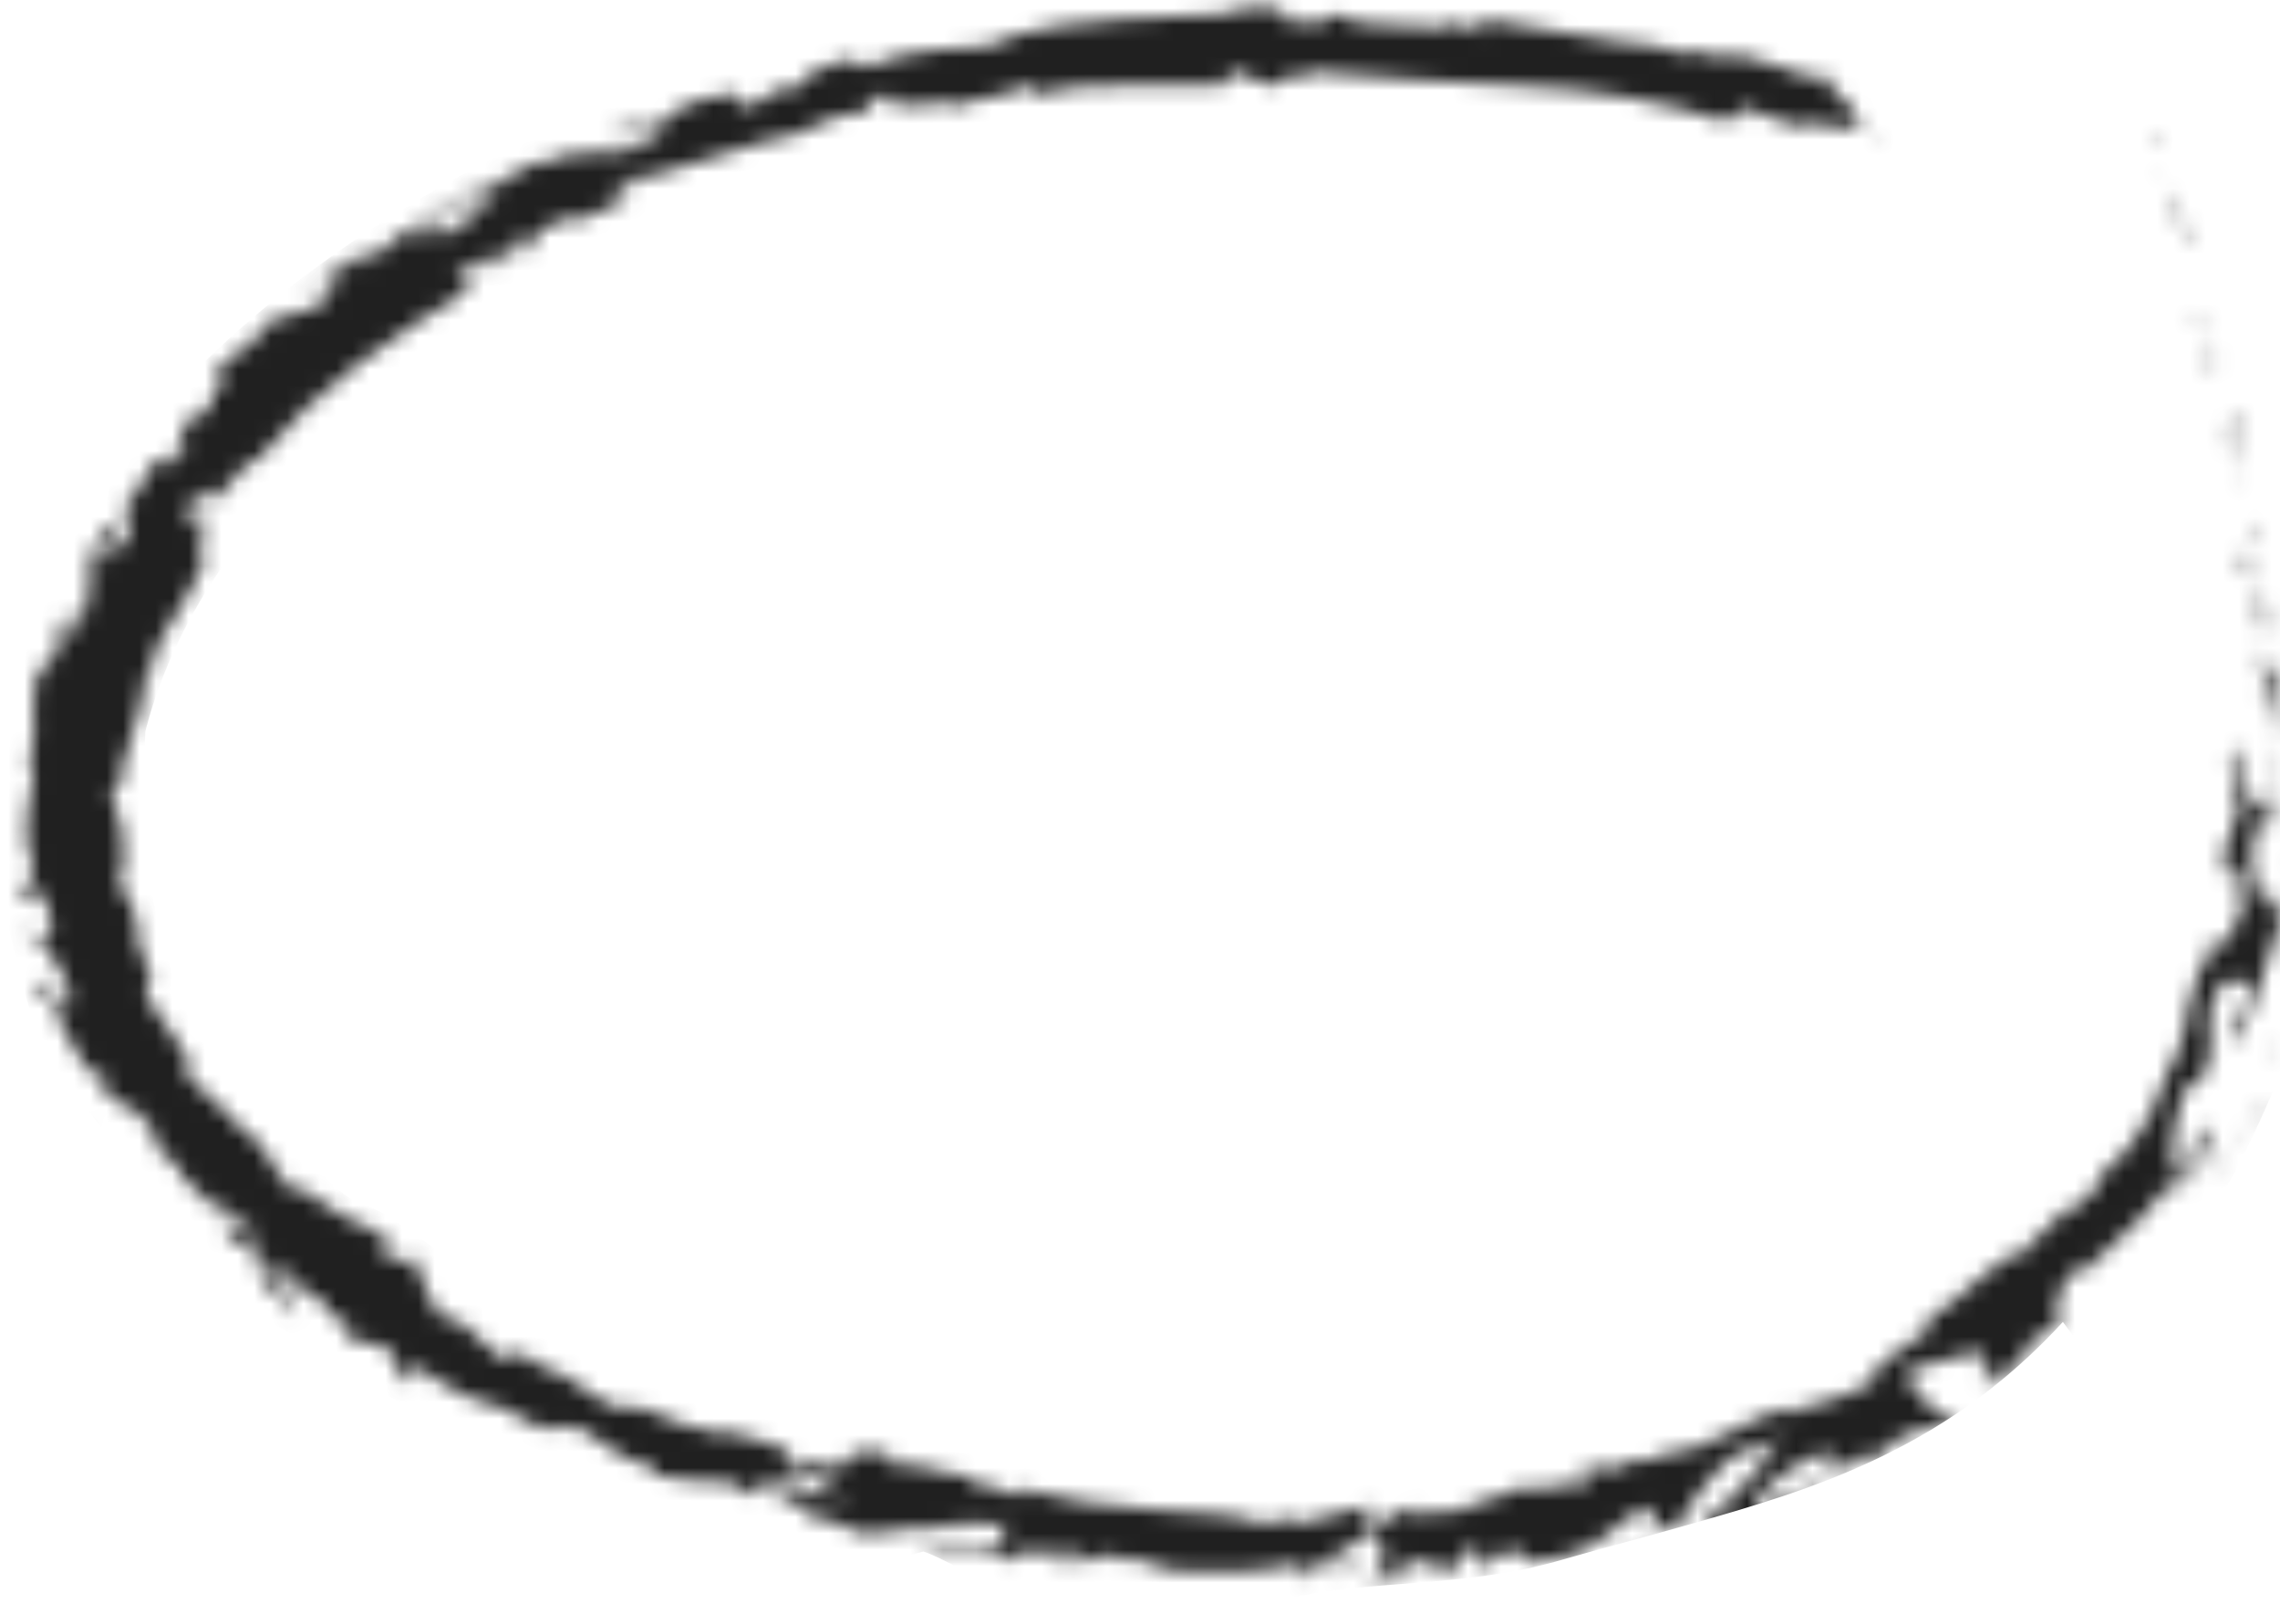 <svg width="139" height="99" viewBox="0 0 139 99" fill="none" xmlns="http://www.w3.org/2000/svg">
<g clip-path="url(#clip0_5_1555)">
<mask id="mask0_5_1555" style="mask-type:luminance" maskUnits="userSpaceOnUse" x="1" y="0" width="139" height="97">
<path d="M106.439 6.915C106.273 6.619 106.273 7.113 106.231 7.113C106.522 7.409 106.48 6.816 106.439 6.915Z" fill="white"/>
<path d="M131.295 10.273H131.212L131.668 10.668L131.295 10.273Z" fill="white"/>
<path d="M133.369 14.915C133.369 14.421 133.203 14.026 132.954 13.631C132.705 13.236 132.497 12.841 132.29 12.248V11.952H131.958C132.207 12.446 132.497 12.94 132.746 13.434C132.995 13.829 133.203 14.323 133.369 14.915Z" fill="white"/>
<path d="M133.868 19.952C133.909 19.656 134.158 20.347 133.66 19.261C133.66 19.36 133.66 19.36 133.66 19.458C133.785 19.557 133.826 19.755 133.868 19.952Z" fill="white"/>
<path d="M133.701 17.977C133.494 17.484 133.784 18.471 133.701 17.977V17.977Z" fill="white"/>
<path d="M134.614 22.026L134.448 21.73C134.365 21.532 134.282 21.434 134.282 21.434C134.282 21.631 134.448 22.323 134.365 22.224C134.614 22.816 134.614 22.619 134.614 22.026Z" fill="white"/>
<path d="M134.987 22.521L134.821 22.225C134.821 22.225 134.863 22.422 134.987 22.521Z" fill="white"/>
<path d="M134.489 21.434L134.821 22.125C134.821 21.927 134.904 21.829 134.697 21.829C134.78 21.73 134.655 21.631 134.489 21.434Z" fill="white"/>
<path d="M134.407 20.742C134.324 20.248 134.158 19.656 134.49 20.248C133.992 18.866 133.909 19.458 134.407 20.742Z" fill="white"/>
<path d="M133.701 14.619L133.535 13.927L133.286 13.631C133.411 13.828 133.618 14.816 133.701 14.619Z" fill="white"/>
<path d="M135.734 27.36C135.817 27.36 135.817 26.866 135.859 26.767L135.651 26.273C135.734 26.57 135.817 27.261 135.734 27.36Z" fill="white"/>
<path d="M135.9 26.768L136.191 27.558C136.025 26.768 135.942 26.669 135.9 26.768Z" fill="white"/>
<path d="M135.278 22.126L134.697 21.039L135.361 22.422L135.278 22.126Z" fill="white"/>
<path d="M136.482 31.114L136.274 30.719L136.648 31.41L136.482 31.114Z" fill="white"/>
<path d="M136.896 33.682C136.73 33.386 136.772 34.373 136.647 34.077C136.772 34.67 136.938 35.164 137.104 35.559C136.979 34.966 136.896 34.373 136.896 33.682Z" fill="white"/>
<path d="M136.481 29.336C136.44 29.632 136.44 29.929 136.481 30.225L136.564 29.731L136.481 29.336Z" fill="white"/>
<path d="M136.564 29.73C136.606 30.027 136.647 30.224 136.689 30.521C136.689 30.422 136.647 30.126 136.564 29.73Z" fill="white"/>
<path d="M135.776 24.891C135.984 25.286 136.357 26.273 136.233 24.989C136.025 24.792 136.108 25.483 135.776 24.891Z" fill="white"/>
<path d="M136.564 28.447L136.481 27.953C136.44 27.657 136.398 27.459 136.398 27.459C136.357 27.558 136.357 27.755 136.232 27.558C136.232 27.558 136.315 27.755 136.398 28.052L136.564 28.447Z" fill="white"/>
<path d="M136.73 28.941L136.564 28.546L136.647 28.941H136.73Z" fill="white"/>
<path d="M137.269 34.472C137.394 34.867 137.518 35.361 137.56 35.855C137.518 35.262 137.477 34.669 137.352 34.077C137.269 33.978 137.145 33.879 137.269 34.472Z" fill="white"/>
<path d="M138.1 41.88L138.141 41.781H138.1V41.88Z" fill="white"/>
<path d="M137.353 33.781C137.311 33.386 137.27 33.089 137.145 32.892C137.228 33.188 137.27 33.583 137.353 33.879C137.353 33.978 137.394 33.978 137.353 33.781Z" fill="white"/>
<path d="M137.601 38.028C137.601 37.731 137.601 37.435 137.601 37.237C137.56 37.435 137.56 37.929 137.601 38.028Z" fill="white"/>
<path d="M136.979 32.398C136.938 32.496 136.938 32.496 136.979 32.398V32.398Z" fill="white"/>
<path d="M136.979 32.398C137.021 32.595 137.104 32.694 137.187 32.892C137.145 32.694 137.062 32.398 137.021 32.2C136.979 32.299 136.979 32.299 136.979 32.398Z" fill="white"/>
<path d="M139.303 43.362C139.22 43.362 139.137 43.065 139.054 42.571C138.971 42.078 138.971 41.485 139.013 40.991C138.805 40.003 138.349 40.892 138.1 41.88C138.183 41.88 138.224 41.88 138.39 42.868C138.473 42.473 138.432 40.398 138.639 41.287C138.847 42.67 138.681 42.473 138.598 43.164C138.764 42.473 138.971 44.942 139.262 44.547L139.096 43.263C139.179 43.263 139.262 43.658 139.303 43.362Z" fill="white"/>
<path d="M137.975 39.707L137.934 39.312C137.934 39.805 137.934 40.398 137.851 40.892C137.975 41.583 138.058 41.682 138.1 41.682L138.017 40.596C138.017 40.2 137.975 39.904 137.934 39.509L137.975 39.707Z" fill="white"/>
<path d="M137.727 37.139C137.934 37.337 138.1 38.325 138.224 37.633C138.058 36.349 137.976 36.843 137.81 36.151C138.1 38.127 137.644 35.559 137.727 37.139C137.685 36.744 137.602 36.448 137.561 36.053C137.602 36.448 137.602 36.744 137.602 37.139V37.041C137.602 36.942 137.602 36.942 137.602 37.041C137.644 37.041 137.685 37.139 137.727 37.139C137.768 37.732 137.685 37.238 137.644 37.139C137.644 37.139 137.644 37.139 137.602 37.139C137.644 37.435 137.727 37.732 137.768 38.127L137.934 39.115C137.851 38.423 137.81 37.732 137.727 37.139Z" fill="white"/>
<path d="M136.772 25.582C136.772 25.582 136.772 25.681 136.73 25.681C136.813 25.78 136.855 25.78 136.772 25.582Z" fill="white"/>
<path d="M136.897 26.57C136.772 26.472 136.689 26.175 136.648 25.978C136.606 25.484 136.731 25.879 136.772 25.78C136.648 25.583 136.44 24.99 136.565 25.879L136.606 25.978C136.731 26.768 136.772 28.052 136.689 27.953C136.814 27.459 136.897 27.064 136.897 26.57Z" fill="white"/>
<path d="M137.478 31.904C137.478 31.904 137.561 32.299 137.644 32.694C137.727 33.09 137.81 33.485 137.81 33.485V32.497L137.727 32.596C137.644 31.608 137.561 32.003 137.478 31.904Z" fill="white"/>
<path d="M138.017 42.176L137.81 41.978L137.976 42.374C138.059 42.571 138.142 42.867 138.142 42.867C138.142 42.769 138.1 42.571 138.1 42.472L138.017 42.176Z" fill="white"/>
<path d="M138.142 44.547H137.976L138.1 45.139L138.142 44.547Z" fill="white"/>
<path d="M3.945 69.734L3.779 69.339C3.821 69.536 3.904 69.635 3.945 69.734Z" fill="white"/>
<path d="M4.983 73.388H5.066C4.983 73.29 4.942 73.29 4.983 73.388Z" fill="white"/>
<path d="M98.222 89.588C97.891 89.39 97.476 89.094 97.559 89.489L97.683 89.884C97.849 89.686 98.056 89.588 98.222 89.588Z" fill="white"/>
<path d="M49.093 90.674L49.134 90.871L49.383 90.674H49.093Z" fill="white"/>
<path d="M46.935 92.155L46.561 91.562C46.686 91.76 46.81 91.958 46.935 92.155Z" fill="white"/>
<path d="M1.497 46.324L1.331 45.633C1.29 46.62 1.414 46.225 1.497 46.324Z" fill="white"/>
<path d="M136.398 68.647C136.232 69.043 136.108 69.438 135.983 69.931C136.232 69.339 136.481 69.043 136.398 68.647Z" fill="white"/>
<path d="M5.855 68.45C5.772 68.253 5.689 68.154 5.647 68.253C5.772 68.45 5.855 68.549 5.855 68.45Z" fill="white"/>
<path d="M135.569 71.611C135.61 71.512 135.652 71.413 135.693 71.413C135.776 70.919 135.859 70.524 135.984 70.129C135.776 70.425 135.652 71.018 135.569 71.611Z" fill="white"/>
<path d="M79.011 0.593C79.052 0.593 79.052 0.593 79.094 0.692C79.094 0.593 79.052 0.593 79.011 0.593Z" fill="white"/>
<path d="M106.895 7.112C106.812 7.112 106.646 7.014 106.521 7.014C106.646 7.112 106.77 7.112 106.895 7.112Z" fill="white"/>
<path d="M138.016 54.227C137.975 54.128 138.016 53.733 138.016 54.227V54.227Z" fill="white"/>
<path d="M138.017 53.535L138.058 53.14C138.058 53.041 138.017 53.14 138.017 53.535Z" fill="white"/>
<path d="M137.976 54.918C137.976 54.622 138.017 54.424 138.017 54.128C138.017 54.227 137.976 54.227 137.976 54.227C137.976 54.424 137.976 54.622 137.976 54.918Z" fill="white"/>
<path d="M9.921 12.544H9.963C10.087 12.05 10.004 12.149 9.921 12.544Z" fill="white"/>
<path d="M81.542 96.304C81.749 95.909 82.04 95.711 82.33 95.909L82.04 94.724L81.542 96.304Z" fill="white"/>
<path d="M3.738 60.153C3.738 60.647 3.78 61.141 3.821 61.733C3.323 61.239 2.867 60.647 2.452 59.955C2.244 59.659 2.12 59.659 2.037 60.449C2.867 60.35 3.448 61.733 4.07 63.116C4.734 64.499 5.523 65.783 6.311 65.585C6.352 65.882 6.435 66.277 6.518 66.573C6.394 66.178 6.311 66.178 6.145 65.882C6.311 66.869 6.767 67.067 7.348 67.264C8.012 67.462 8.635 67.956 9.216 68.746C9.631 69.536 9.797 70.129 9.257 69.734C9.257 69.734 9.631 70.129 10.046 70.425L10.875 71.117C11.207 71.61 10.875 71.61 10.543 71.117L11.581 72.203C12.12 72.796 12.701 73.29 12.701 73.29H12.66C13.158 73.487 14.154 73.981 14.652 74.178C15.025 74.87 14.237 73.981 14.237 74.277L15.772 75.166C15.979 75.858 14.61 75.166 13.78 74.376C13.739 75.364 14.071 75.561 14.652 75.858C15.481 76.253 16.311 76.944 17.058 77.932L15.647 77.043C15.813 78.228 17.017 78.92 18.137 80.401C17.93 79.907 16.187 77.142 17.971 78.129C18.552 78.821 19.216 79.216 19.88 79.413C19.506 79.808 20.378 80.302 21.457 80.994L20.876 81.488C22.162 82.08 22.328 81.784 23.2 81.981C24.444 82.871 24.361 83.364 24.361 83.957C26.395 85.34 23.49 82.377 26.063 83.759C26.851 84.352 27.681 84.747 28.469 85.142C29.341 85.537 30.295 85.735 31.499 86.13C32.66 86.92 31.042 86.426 31.374 86.723L32.826 86.821C33.117 86.92 32.909 87.019 32.826 87.118C33.905 87.414 33.283 86.525 34.901 87.118C35.69 86.624 37.515 89.389 39.881 89.291C40.254 89.686 39.466 89.587 39.466 89.883C42.412 90.278 41.955 90.377 44.487 90.377L45.358 90.871L46.229 91.365C45.026 90.476 47.059 90.476 48.761 90.377C48.346 89.982 48.014 89.686 47.765 89.488C47.765 89.488 48.429 89.587 49.051 89.686L50.337 89.883C50.586 90.081 50.254 90.18 49.757 90.377C49.964 90.377 50.13 90.377 50.254 90.377C51.043 90.871 50.462 91.069 49.715 91.266C49.466 91.069 49.217 90.871 48.968 90.674C48.221 90.871 47.474 91.167 47.433 91.562C47.723 91.562 48.014 91.562 48.346 91.562C48.138 91.661 48.014 91.661 48.055 91.76C48.346 91.859 48.636 91.76 48.927 91.76L49.258 92.649L49.508 92.353C49.508 92.353 50.296 92.649 51.126 92.945C51.956 93.242 52.744 93.538 52.744 93.538C55.4 93.34 57.765 92.649 61.666 92.945C60.587 93.34 61.292 93.834 61.085 94.427C60.172 93.637 58.014 94.229 56.022 93.735C57.06 94.032 56.728 94.229 56.437 94.328C56.437 94.328 57.392 94.328 58.304 94.328C59.217 94.328 60.172 94.328 60.172 94.328C59.964 94.822 60.836 94.822 61.749 95.217C61.251 94.13 64.57 94.921 66.106 94.723C66.147 95.118 65.732 95.415 63.948 95.118C65.815 96.106 66.686 94.229 68.554 95.019C68.263 94.921 67.973 94.921 67.682 95.118C68.761 94.921 71.21 95.316 70.629 95.612H70.172C71.624 95.81 73.865 95.908 75.816 95.81C77.724 95.711 79.343 95.415 79.55 95.019C79.591 95.118 79.177 96.106 79.011 96.303L79.841 95.81L81.583 94.723C82.206 94.328 82.828 93.933 83.285 93.637L84.031 93.143C83.617 93.933 85.567 95.612 83.16 96.205C84.198 96.303 85.193 96.303 86.231 96.007C85.733 95.908 84.944 95.019 85.567 94.921C87.434 95.612 86.853 95.316 89.135 95.81C88.388 95.711 89.011 94.427 90.131 94.328C90.007 94.526 90.422 95.513 90.048 95.711L91.335 94.921C91.999 94.526 92.621 94.13 92.621 94.13C91.957 94.427 92.704 95.118 93.409 95.316C93.078 95.118 95.858 94.921 96.563 94.723H95.318C98.513 94.328 97.932 92.55 100.92 91.859C100.63 92.155 100.505 93.538 102.123 93.242C102.372 92.847 102.912 91.957 103.617 90.97C104.489 89.784 105.402 88.896 106.356 88.303L106.978 88.501L107.808 88.007C108.223 87.71 108.638 87.513 108.638 87.513C107.974 88.599 107.31 89.488 106.563 90.278C105.609 91.365 104.655 92.254 103.659 93.044C104.904 92.945 104.157 93.34 105.816 92.748C106.563 92.847 105.07 93.538 104.572 93.637L106.646 93.143C107.684 92.945 108.68 92.55 108.68 92.55C108.431 92.254 109.095 91.859 109.759 91.365C110.422 90.871 111.086 90.476 110.879 90.278C110.879 90.278 109.966 90.871 108.97 91.365L107.642 91.859C107.269 92.056 107.02 92.155 107.02 92.155C106.771 91.859 107.186 91.167 107.974 90.476C108.431 90.081 108.929 89.686 109.427 89.389C110.049 88.994 110.63 88.698 111.252 88.501C112.082 88.501 111.418 89.784 111.584 89.982C111.999 89.587 112.414 89.291 112.871 89.093C113.327 88.797 113.742 88.599 114.199 88.501L113.286 89.389C114.945 88.896 115.153 87.513 117.228 87.118C117.85 86.821 119.551 86.92 119.385 86.525C117.892 86.426 116.107 84.451 116.273 83.562L118.099 83.068C119.012 82.871 119.966 82.475 120.423 82.475C121.751 82.377 120.215 84.55 121.377 84.451C121.253 84.253 121.585 83.759 121.709 83.562C122.415 83.266 121.917 84.154 123.078 83.266C122.705 82.574 125.485 81.488 123.161 82.377C124.116 81.389 124.531 81.586 125.734 80.5C124.946 80.5 125.568 78.525 126.274 77.438C126.523 77.537 126.772 77.635 127.021 77.537C127.518 77.043 128.016 76.648 128.431 76.253C128.846 75.858 129.22 75.463 129.593 75.166C130.382 74.475 131.129 73.685 131.834 72.697C132.166 72.598 133.079 71.709 133.12 72.302C133.162 71.709 133.328 71.117 133.535 70.82C135.029 69.832 132.664 72.302 134.075 71.709C133.701 71.413 134.656 69.734 134.863 68.647C134.448 68.746 134.075 69.141 133.784 69.832C133.494 70.425 133.245 71.117 133.037 71.808C132.581 71.61 132.373 70.919 132.415 70.129C132.498 68.944 132.705 67.956 133.037 66.968C133.743 65.091 134.075 66.474 134.075 66.079C134.946 64.4 134.863 63.511 134.739 62.82C134.614 62.128 134.614 61.437 135.361 60.054C136.357 59.066 136.689 60.252 137.228 60.153C137.021 61.733 135.984 62.425 135.652 63.412L136.44 62.227C136.398 63.116 136.149 63.906 135.818 64.301C136.108 64.005 136.398 63.511 136.647 63.017C136.979 62.326 137.27 61.536 137.56 60.745C138.141 58.968 138.639 56.992 139.179 55.609C139.054 55.115 138.93 54.128 138.598 54.523L138.556 55.412C137.892 56.202 138.1 53.634 137.643 54.72C137.477 53.535 137.021 52.152 137.436 50.473L138.224 50.177C138.017 50.177 137.685 51.263 137.892 51.757C137.643 51.066 139.054 49.189 138.058 48.399L137.519 49.584C137.311 48.992 137.062 48.3 136.813 47.609C136.564 47.115 136.398 46.325 136.44 45.535C135.735 46.226 136.564 45.831 135.735 46.917C136.232 46.423 136.315 47.411 136.315 48.201C136.315 48.992 136.274 49.88 136.855 49.09C135.818 50.078 136.357 50.868 135.361 52.251C135.61 52.251 135.901 51.757 135.652 53.041C135.735 53.14 135.776 53.239 135.818 53.337C135.859 53.436 135.859 53.436 135.818 53.337C135.942 53.041 136.108 52.844 136.274 52.745C136.813 53.436 136.44 55.313 136.647 56.004C136.357 56.696 136.44 55.708 136.066 56.004L136.274 56.992C135.693 56.992 134.946 58.671 134.988 56.992L134.822 57.684C134.78 57.98 134.697 58.177 134.614 58.375C134.116 58.968 133.743 59.856 133.535 61.042C133.162 61.634 133.452 62.919 133.286 62.227C133.286 62.227 133.245 62.326 133.203 62.622C133.162 62.919 133.079 63.215 132.996 63.412L132.622 64.598H132.498C132 65.684 131.544 66.869 131.046 68.055C130.257 69.536 129.386 70.623 128.431 71.215C128.224 71.61 128.058 71.907 127.809 72.401C127.435 72.894 127.021 73.388 126.606 73.685H126.025C125.527 74.277 125.029 74.771 124.531 75.166C123.95 75.66 123.452 76.055 123.493 76.352C122.539 76.352 121.585 77.24 120.506 78.129L118.887 79.512C118.348 79.907 117.85 80.302 117.394 80.5L117.726 80.994C117.145 81.389 116.564 81.685 116.024 82.179C115.485 82.673 114.862 83.068 114.157 83.562L114.53 83.957C113.701 84.55 112.871 85.043 111.999 85.241L110.339 85.735C109.759 85.932 109.178 86.13 108.638 86.328C109.012 86.031 109.385 85.834 109.759 85.834C109.012 85.834 108.265 86.031 107.518 86.328C106.812 86.624 106.148 86.92 105.485 87.315C104.157 88.105 102.746 88.599 101.376 88.698C100.879 88.994 100.339 89.093 99.8 89.093C99.841 89.093 99.883 89.093 99.966 88.994C99.883 88.994 99.8 88.994 99.717 89.093C99.385 89.093 99.053 89.093 98.721 89.093C99.011 89.093 99.343 89.192 99.551 89.192C99.053 89.291 98.306 89.587 97.6 89.784L97.144 89.389L96.978 89.488C96.19 89.488 96.439 89.883 96.936 90.18C96.605 90.278 96.314 90.476 96.024 90.674C95.194 89.982 94.073 91.365 93.036 90.575C92.331 90.97 91.625 91.167 90.92 91.365C89.965 91.661 89.052 91.957 88.928 92.353C88.886 92.254 88.638 92.254 89.052 92.155C88.222 92.056 87.351 92.155 86.521 92.451L86.065 91.859C86.065 91.859 85.608 92.155 85.152 92.353L84.239 92.847C83.036 92.55 82.538 92.353 83.658 91.76C80.919 92.649 81.417 92.155 79.052 92.945L79.177 92.55C78.305 92.55 76.936 93.143 76.438 92.748C75.484 92.353 73.118 92.254 70.38 92.056C67.641 91.859 64.57 91.464 62.205 90.772C62.869 92.155 60.089 89.883 59.674 90.772C59.466 90.476 58.844 90.18 59.674 90.081C57.143 89.982 56.147 88.994 54.279 89.389C54.072 89.093 54.902 89.093 54.736 88.896C54.404 88.994 54.031 88.896 53.699 88.797C53.491 88.599 54.114 88.599 54.528 88.599C52.08 88.105 51.541 88.896 51.084 89.686C50.171 88.994 49.175 88.797 48.221 89.192C47.889 88.797 47.308 88.303 48.844 88.698C48.014 88.402 43.864 86.821 43.491 87.414C43.034 87.118 42.578 87.019 42.08 87.019C40.254 86.328 40.088 86.229 38.304 85.537L38.76 85.834C37.64 86.229 37.183 85.439 35.69 84.846L35.773 84.747C32.868 82.772 34.196 84.352 31.499 82.278L31.374 82.772C30.876 83.167 30.295 82.673 29.59 81.981C28.801 81.093 27.971 80.5 27.1 80.105L27.515 80.698C27.017 80.599 26.519 80.006 26.187 79.117C25.938 78.327 25.606 77.734 25.233 77.24C25.108 77.043 25.648 77.339 25.98 77.438C24.195 75.463 25.15 77.833 23.366 76.747C23.324 76.253 24.444 76.352 23.407 75.463C23.241 75.166 22.245 74.771 21.166 74.277C20.087 73.783 18.967 72.993 18.594 72.203C18.635 72.697 18.718 73.092 17.847 72.598C16.685 71.709 16.145 69.24 14.527 68.845C14.486 68.647 14.527 68.549 14.569 68.549C13.656 67.857 12.12 66.079 11.332 65.684C11.664 65.289 11.539 64.795 11.249 64.203C10.876 63.511 10.46 62.919 10.046 62.425C9.133 61.239 8.386 59.955 9.299 59.758C9.216 59.659 9.174 59.461 9.091 59.363C9.008 59.066 8.884 58.77 8.759 58.375L8.427 57.387C8.386 57.288 8.303 57.091 8.261 56.893H8.469C8.178 55.017 7.597 54.424 7.099 53.733C7.182 53.239 7.39 53.634 7.514 53.634C7.514 52.943 7.514 52.35 7.514 51.955C7.556 51.56 7.514 51.165 7.473 50.77C7.39 50.374 7.307 49.979 7.182 49.683C7.058 49.288 6.933 48.794 6.726 48.201L7.348 48.004C7.265 47.806 7.307 47.51 7.39 47.016C7.514 46.522 7.722 46.028 7.888 45.337C8.054 44.744 8.344 44.053 8.51 43.263C8.593 42.966 8.676 42.571 8.718 42.176C8.801 41.88 8.842 41.485 8.884 41.09C8.925 41.09 9.05 41.188 9.05 41.485C9.133 39.904 10.211 38.127 11.166 36.744C12.079 35.262 12.826 34.077 12.12 33.188L12.203 32.892C12.286 32.595 12.328 32.398 12.411 32.2L12.784 31.212C11.041 33.583 12.162 30.422 11.166 31.311C11.705 30.324 13.407 29.138 12.701 30.324L12.494 30.422C13.158 31.311 14.983 27.657 15.606 28.151C17.598 25.78 19.672 23.805 21.789 22.224C24.071 20.446 26.519 18.965 28.926 17.483L28.386 17.384L27.764 16.792C27.764 16.792 28.179 16.495 28.635 16.298L29.507 15.804C30.088 15.705 30.503 15.903 29.258 16.594C30.171 16.594 31.042 15.113 31.001 14.915C33.656 13.927 30.627 16.199 31.374 15.804L32.37 15.211H32.08C32.702 14.52 32.536 14.125 34.154 13.434C35.233 13.137 34.943 13.631 35.358 13.434C35.399 13.434 35.524 13.434 35.98 13.137C35.98 13.137 36.561 12.841 37.142 12.643L38.345 12.149L37.1 12.051C37.972 11.359 39.341 11.162 37.889 10.964C38.968 11.063 41.25 10.273 43.491 9.581C45.731 8.89 47.889 8.199 48.47 8.199C50.088 7.31 51.79 6.816 53.45 6.618C52.91 6.618 52.412 6.026 54.155 5.729C53.906 7.211 57.475 5.729 59.051 6.519C57.682 6.026 63.906 5.729 61.79 5.038C63.242 4.939 61.956 5.532 63.118 5.729C66.479 4.84 70.753 5.433 74.986 5.137C75.069 4.939 74.322 4.643 75.234 4.346L77.517 5.235C78.347 5.137 78.305 4.149 79.841 4.84C79.633 4.643 79.301 4.445 79.882 4.346C84.073 4.84 88.388 4.939 92.746 5.235C97.019 5.433 101.294 6.124 105.526 7.507C104.447 7.013 105.236 7.112 106.107 7.211C105.568 7.013 106.231 6.717 106.148 6.519L109.551 7.705C110.339 7.112 113.369 8.297 113.908 7.705L112.746 7.606C114.447 7.112 111.045 5.532 111.46 4.643C109.593 5.235 107.227 2.667 104.198 3.556C103.617 3.26 104.779 3.359 104.489 3.062C103.41 3.359 102.331 3.359 101.252 2.964L101.459 2.865C96.936 2.47 95.111 1.778 90.007 1.087L90.339 1.581C89.716 1.482 89.135 1.383 88.513 1.087C87.185 1.778 91.584 1.383 90.339 2.075C88.969 1.285 82.621 1.976 81.666 0.889C79.965 0.889 82.123 1.482 80.463 1.383L80.007 1.087L79.55 1.482C78.43 1.383 77.89 0.988 77.849 0.692C78.139 0.692 78.637 0.593 78.928 0.593C77.475 0.198 74.82 0.692 74.322 0.593L75.981 0.791C71.334 1.087 65.608 0.988 61.209 2.272L61.583 2.47C58.263 3.359 58.802 2.569 55.151 3.359L55.275 3.26C54.404 3.655 53.532 3.951 52.62 4.149C53.45 3.655 50.711 4.05 51.831 3.458C48.346 4.742 50.13 4.149 48.097 5.63L47.474 5.334C46.686 6.026 45.897 6.519 45.068 6.717C46.395 5.927 43.698 6.519 45.151 5.63C43.657 5.729 42.204 6.124 40.752 7.013C39.798 7.606 38.76 7.902 37.764 7.705C36.685 9.186 41.208 7.013 40.42 7.606C41.374 7.606 39.424 8.791 38.262 9.186C37.557 9.285 36.851 9.384 36.146 9.285C35.026 9.285 33.864 9.483 32.785 10.075C33.075 9.976 33.034 9.878 33.324 9.779C32.121 9.878 31.457 10.865 29.922 11.162C29.631 12.051 28.262 11.952 28.594 12.742L30.959 11.261C30.337 11.754 29.839 12.347 29.175 12.94C28.303 13.73 27.39 14.322 26.478 14.619C26.768 14.125 27.1 13.73 27.432 13.434C26.602 13.631 26.27 14.322 25.44 14.52C25.233 14.125 25.897 13.631 26.81 13.137C27.681 12.643 28.511 12.051 29.341 11.359C28.345 11.458 26.893 13.434 27.059 12.248C26.893 13.038 26.229 13.335 25.44 13.73C24.693 14.125 23.78 14.619 23.241 15.508L22.992 15.113C22.66 15.607 22.287 16.002 21.913 16.298L22.287 15.211C21.332 16.594 19.258 16.693 18.262 17.977C20.876 15.903 19.34 17.977 20.71 17.384C18.096 20.446 17.722 17.878 14.569 21.138C14.9 20.644 16.56 19.755 16.021 20.545C15.274 21.138 14.486 21.632 13.697 22.027C11.705 24.299 14.486 22.027 13.905 23.113C12.618 23.508 13.158 24.397 12.535 25.385L12.037 25.089C9.631 27.558 12.535 26.373 10.336 28.546C10.336 28.348 10.336 28.052 10.336 27.854C10.336 27.558 10.377 27.163 10.377 27.163L10.004 27.854C9.88 28.052 9.755 28.249 9.672 28.546L9.257 27.953C8.801 29.632 8.303 29.928 7.348 31.311C7.929 31.114 8.22 31.904 7.556 33.188C6.767 33.978 7.265 32.497 6.477 34.373C6.352 33.879 6.062 33.188 7.016 32.595C6.892 32.497 6.892 32.102 6.767 31.904C5.813 32.694 5.481 34.275 5.149 34.966C5.315 34.67 5.44 34.472 5.647 34.275C5.647 34.275 5.523 34.966 5.398 35.756C5.315 36.447 5.274 37.238 5.274 37.238C4.9 37.633 4.859 37.238 4.817 36.843C4.651 37.435 4.776 37.83 4.527 38.719C4.112 38.423 3.614 38.324 3.863 37.139C3.78 37.633 3.697 38.028 3.614 38.522C3.531 39.213 3.448 39.904 3.448 39.904C3.199 40.003 2.452 41.188 2.369 40.793C2.037 41.485 2.078 42.473 2.037 43.559C2.078 44.349 2.161 45.436 1.829 46.423C1.954 46.621 2.037 46.917 2.037 47.214C1.788 49.09 1.166 50.868 2.078 53.14L1.373 54.523C1.829 56.301 2.203 52.646 2.991 55.609C3.697 57.585 2.41 56.498 2.327 57.288C2.659 57.684 3.199 58.276 3.655 59.066C3.863 59.363 4.029 59.856 4.195 60.35C4.361 60.745 4.444 61.239 4.485 61.733C4.195 61.338 3.946 60.745 3.738 60.153ZM17.93 78.129C17.473 77.932 16.519 77.537 16.477 77.142C16.975 76.944 17.515 77.339 17.93 78.129ZM51.914 92.056C51.416 92.056 50.96 91.957 50.462 91.562C50.96 91.661 51.458 91.76 51.914 92.056ZM134.697 59.856C134.241 60.647 134.407 60.35 134.697 59.856V59.856ZM135.444 58.177C135.403 57.98 135.32 57.98 135.237 58.079C135.361 58.177 135.278 58.572 135.071 59.066C135.278 58.968 135.444 58.77 135.444 58.177ZM35.441 13.335L35.026 13.434C35.773 12.841 35.607 13.137 35.441 13.335Z" fill="white"/>
<path d="M47.516 91.957C47.474 91.859 47.474 91.76 47.474 91.661C47.433 91.661 47.391 91.76 47.516 91.957Z" fill="white"/>
<path d="M1.539 46.423C1.539 46.324 1.539 46.324 1.497 46.324L1.539 46.423Z" fill="white"/>
<path d="M133.702 85.143C133.619 85.241 133.494 85.34 133.411 85.439C133.411 85.439 133.494 85.439 133.702 85.143Z" fill="white"/>
<path d="M138.059 48.991L138.1 49.979C138.1 49.683 138.1 49.386 138.183 49.09C138.142 49.09 138.059 49.288 138.059 48.991Z" fill="white"/>
<path d="M138.847 38.818C138.805 38.719 138.805 38.522 138.764 38.324L138.681 38.423C138.764 39.114 138.888 39.51 138.847 38.818Z" fill="white"/>
<path d="M138.722 47.806C138.888 47.707 138.805 47.016 138.763 46.324V46.423C138.514 46.324 138.639 47.016 138.722 47.806Z" fill="white"/>
<path d="M138.764 46.028C138.764 45.831 138.764 45.535 138.764 45.337C138.64 45.337 138.722 45.633 138.764 46.028Z" fill="white"/>
<path d="M138.058 56.004C138.141 55.708 137.85 55.708 137.933 55.51C137.767 55.017 138.016 57.881 138.058 56.004Z" fill="white"/>
<path d="M139.013 53.634C139.013 53.634 139.055 53.338 139.055 53.041L139.096 52.449C139.055 52.449 139.055 52.35 139.055 52.152C139.013 52.844 138.93 53.634 139.013 53.634Z" fill="white"/>
<path d="M137.519 67.264L137.353 68.548C137.394 68.746 137.477 68.45 137.56 67.956C137.56 67.561 137.643 67.166 137.519 67.264Z" fill="white"/>
<path d="M138.681 63.61C138.598 63.907 138.557 63.907 138.474 64.104L138.723 64.302L138.681 63.61Z" fill="white"/>
<path d="M138.141 67.759C138.182 67.956 137.975 69.734 138.265 68.154C138.224 67.956 138.39 66.672 138.141 67.759Z" fill="white"/>
<path d="M132.539 85.142L132.664 84.945L132.415 84.154L132.539 85.142Z" fill="white"/>
<path d="M99.841 94.723C100.546 94.525 99.924 94.032 100.588 93.933C100.712 93.637 100.048 94.032 100.214 93.735C99.799 94.229 99.55 94.229 99.841 94.723Z" fill="white"/>
<path d="M100.132 93.736C100.215 93.637 100.256 93.538 100.339 93.439C100.256 93.538 100.173 93.637 100.132 93.736Z" fill="white"/>
<path d="M113.991 8.297L114.406 8.692L114.157 8.198L113.991 8.297Z" fill="white"/>
<path d="M131.087 8.001L131.129 8.692L131.419 8.297C131.336 8.199 131.17 8.199 131.087 8.001Z" fill="white"/>
<path d="M7.39 82.376L7.473 82.278C7.473 82.08 7.39 81.882 7.224 81.487L7.39 82.376Z" fill="white"/>
<path d="M3.448 68.845L3.49 69.142L3.573 68.45L3.448 68.845Z" fill="white"/>
<path d="M1.29 56.399C1.332 56.893 1.415 57.486 1.456 58.078C1.29 56.893 1.581 56.103 1.29 56.399Z" fill="white"/>
</mask>
<g mask="url(#mask0_5_1555)">
<path d="M114.821 6.618C113.991 6.717 113.161 6.717 112.331 6.42C108.099 5.235 105.402 6.223 101.667 5.037C99.136 4.247 95.111 4.149 92.58 3.457C85.609 1.383 78.679 2.766 71.666 3.161C68.43 3.358 65.359 4.741 62.122 4.544C53.906 4.05 45.524 7.803 37.433 11.161C25.316 16.297 8.469 27.064 4.402 43.954C4.112 51.065 4.029 51.757 5.232 56.992C6.602 62.918 7.515 63.313 8.386 64.301C12.37 69.141 16.104 76.153 20.544 77.635C22.577 78.326 24.611 80.796 26.644 81.586C31.955 83.66 37.267 88.302 42.536 88.401C44.445 88.401 45.566 88.105 47.392 89.389C49.01 90.574 50.587 89.192 52.205 90.278C53.533 91.167 54.944 90.08 56.313 90.08C58.512 90.08 61.832 92.747 64.031 93.044C70.255 93.735 71.832 94.723 76.646 93.34C82.247 91.76 88.181 92.451 93.742 90.871C96.48 90.08 99.177 89.389 101.916 88.599C109.178 86.525 116.647 84.352 123.203 76.746C124.49 75.265 126.066 73.487 127.311 75.166C127.975 74.376 128.722 74.178 129.427 73.487C132.54 70.523 135.901 61.239 136.897 58.473C137.727 53.041 137.602 47.312 137.768 40.102C137.934 32.002 136.44 24.298 134.988 16.89C134.116 12.544 132.913 9.581 131.046 7.902C129.842 6.815 128.681 5.433 127.394 5.136C125.651 4.642 125.278 5.433 123.162 5.729C121.377 6.025 119.054 4.741 117.269 5.729C116.439 6.124 115.651 6.42 114.821 6.618Z" stroke="#202020" stroke-width="8.963" stroke-miterlimit="10" stroke-dasharray="448.14 448.14"/>
</g>
</g>
<defs>
<clipPath id="clip0_5_1555">
<rect width="139" height="99" fill="white"/>
</clipPath>
</defs>
</svg>

